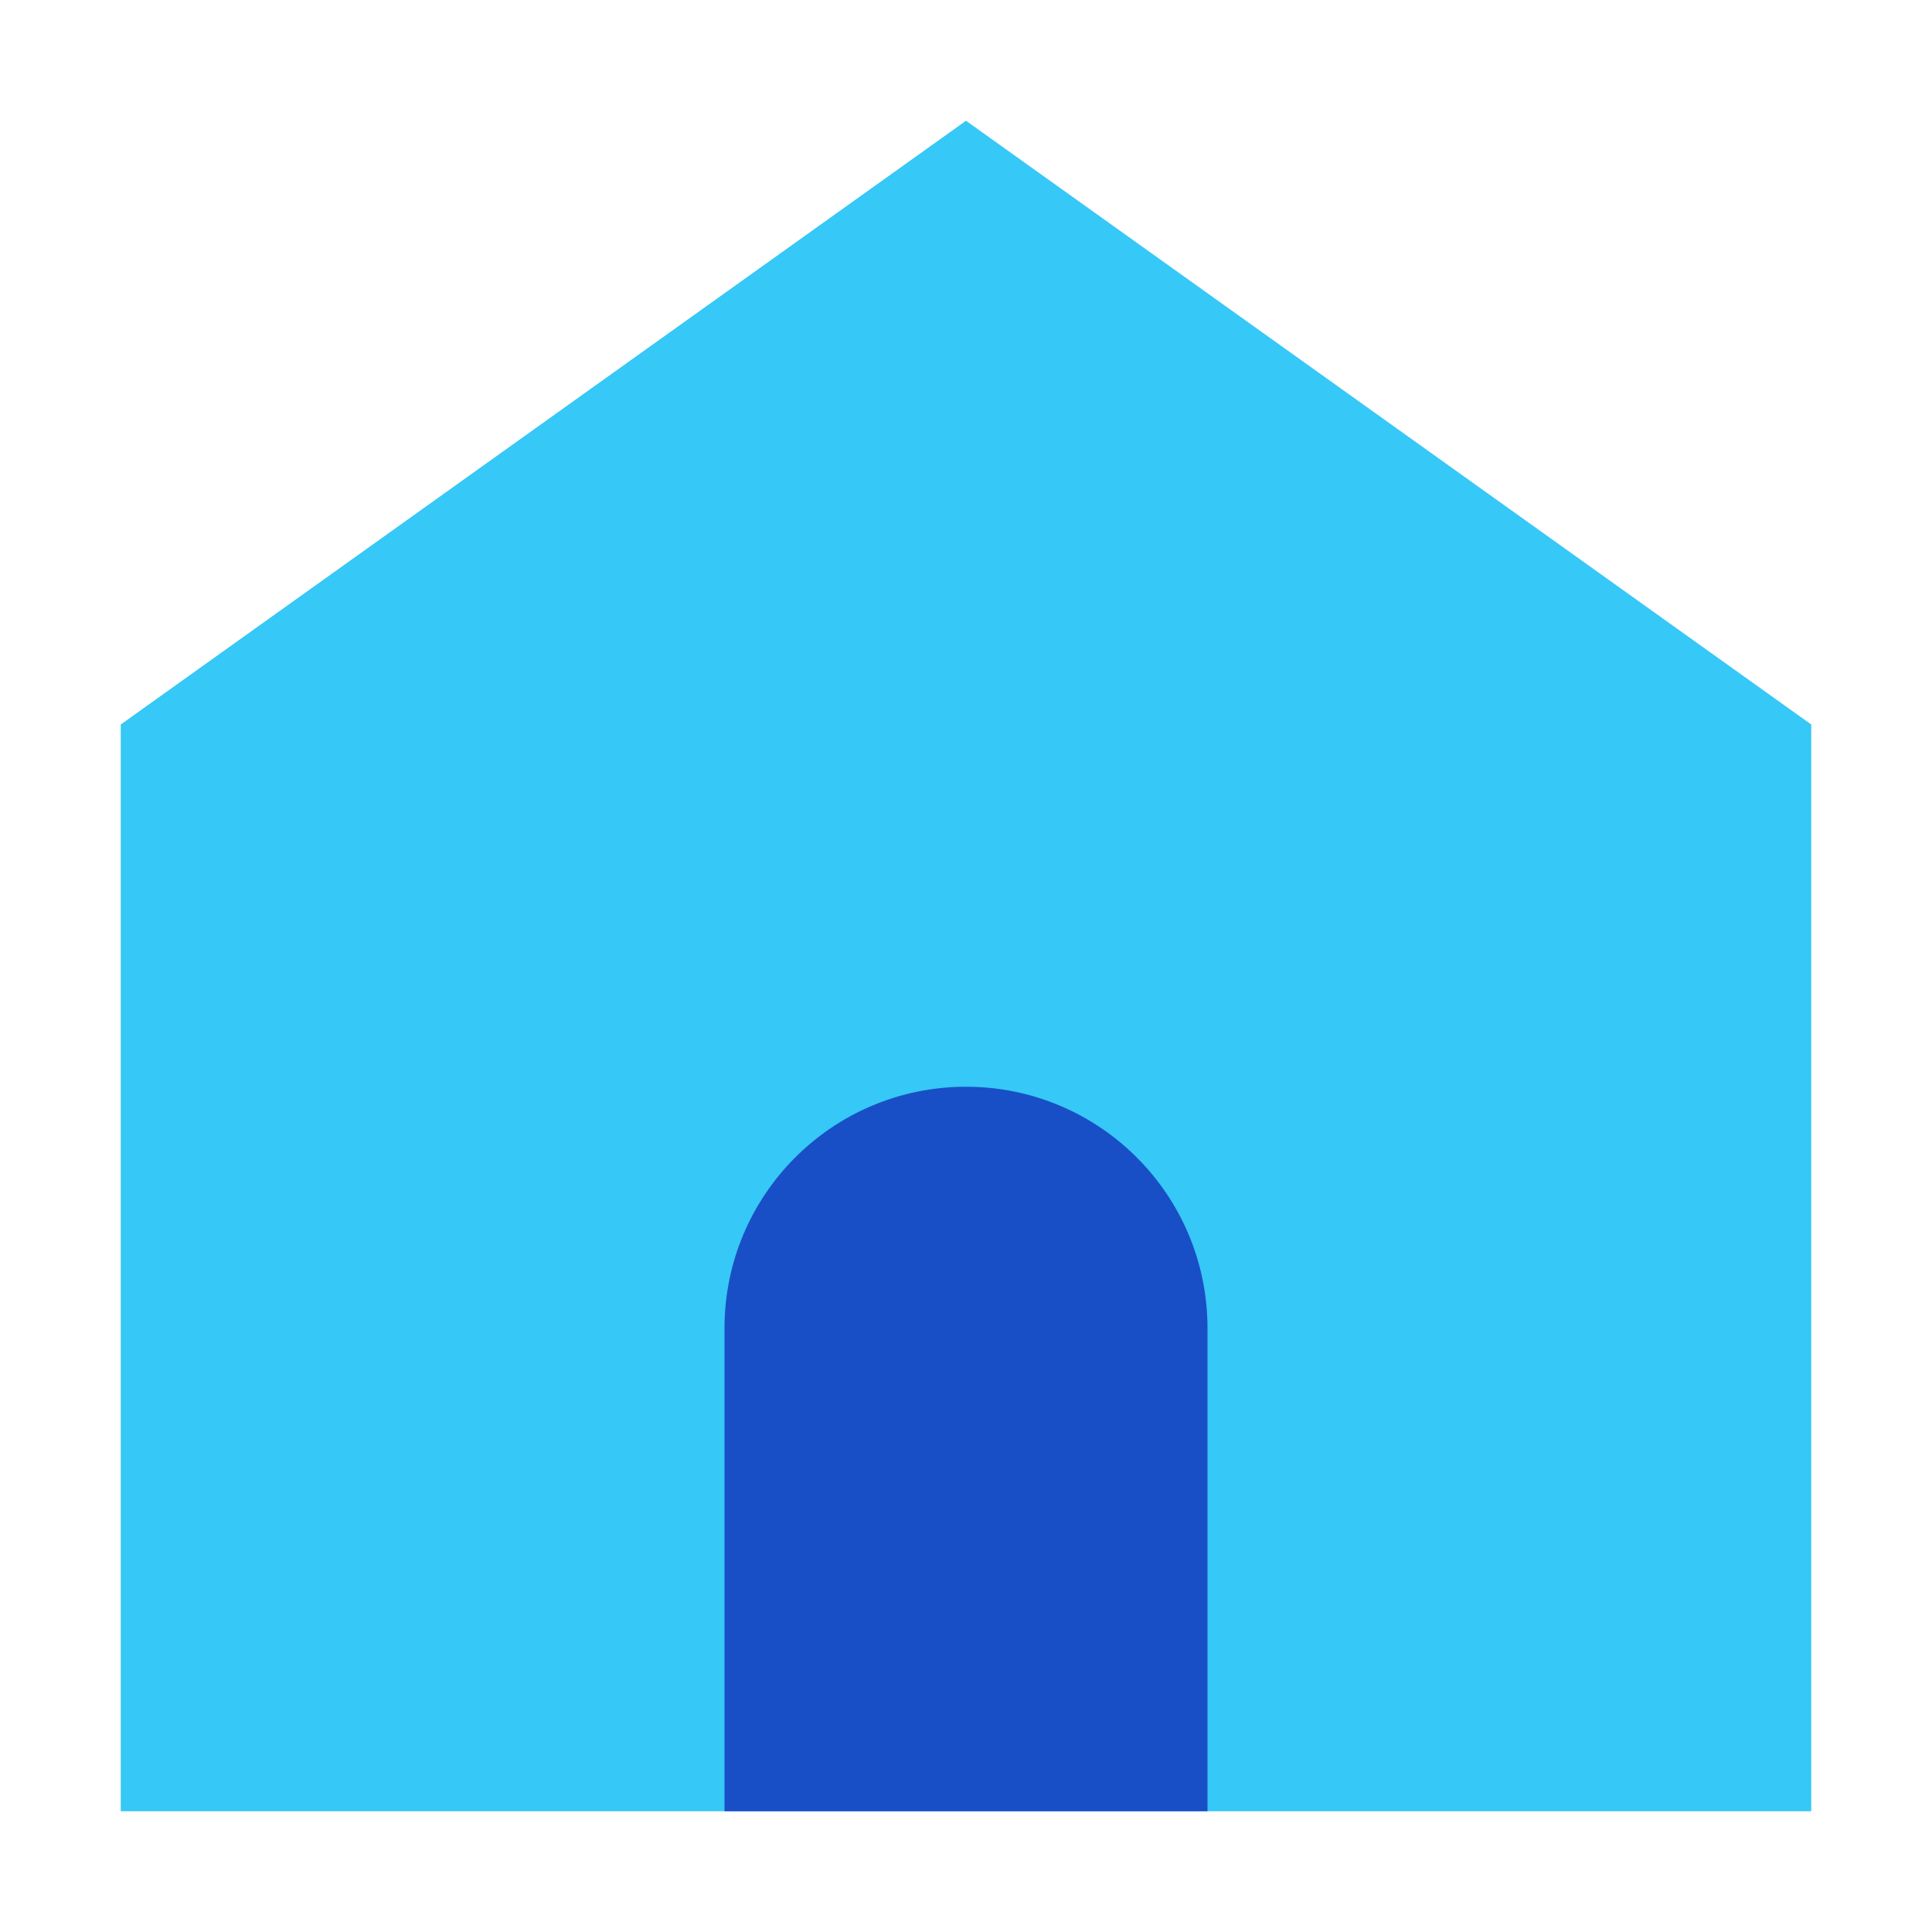 <svg xmlns="http://www.w3.org/2000/svg"  viewBox="0 0 16 16" width="16px" height="16px" baseProfile="basic"><polygon fill="#36c8f6" points="15,15 1,15 1,6 8,1 15,6"/><path fill="#194fc6" d="M8,9c-1.105,0-2,0.895-2,2v4h4v-4C10,9.895,9.105,9,8,9z"/></svg>